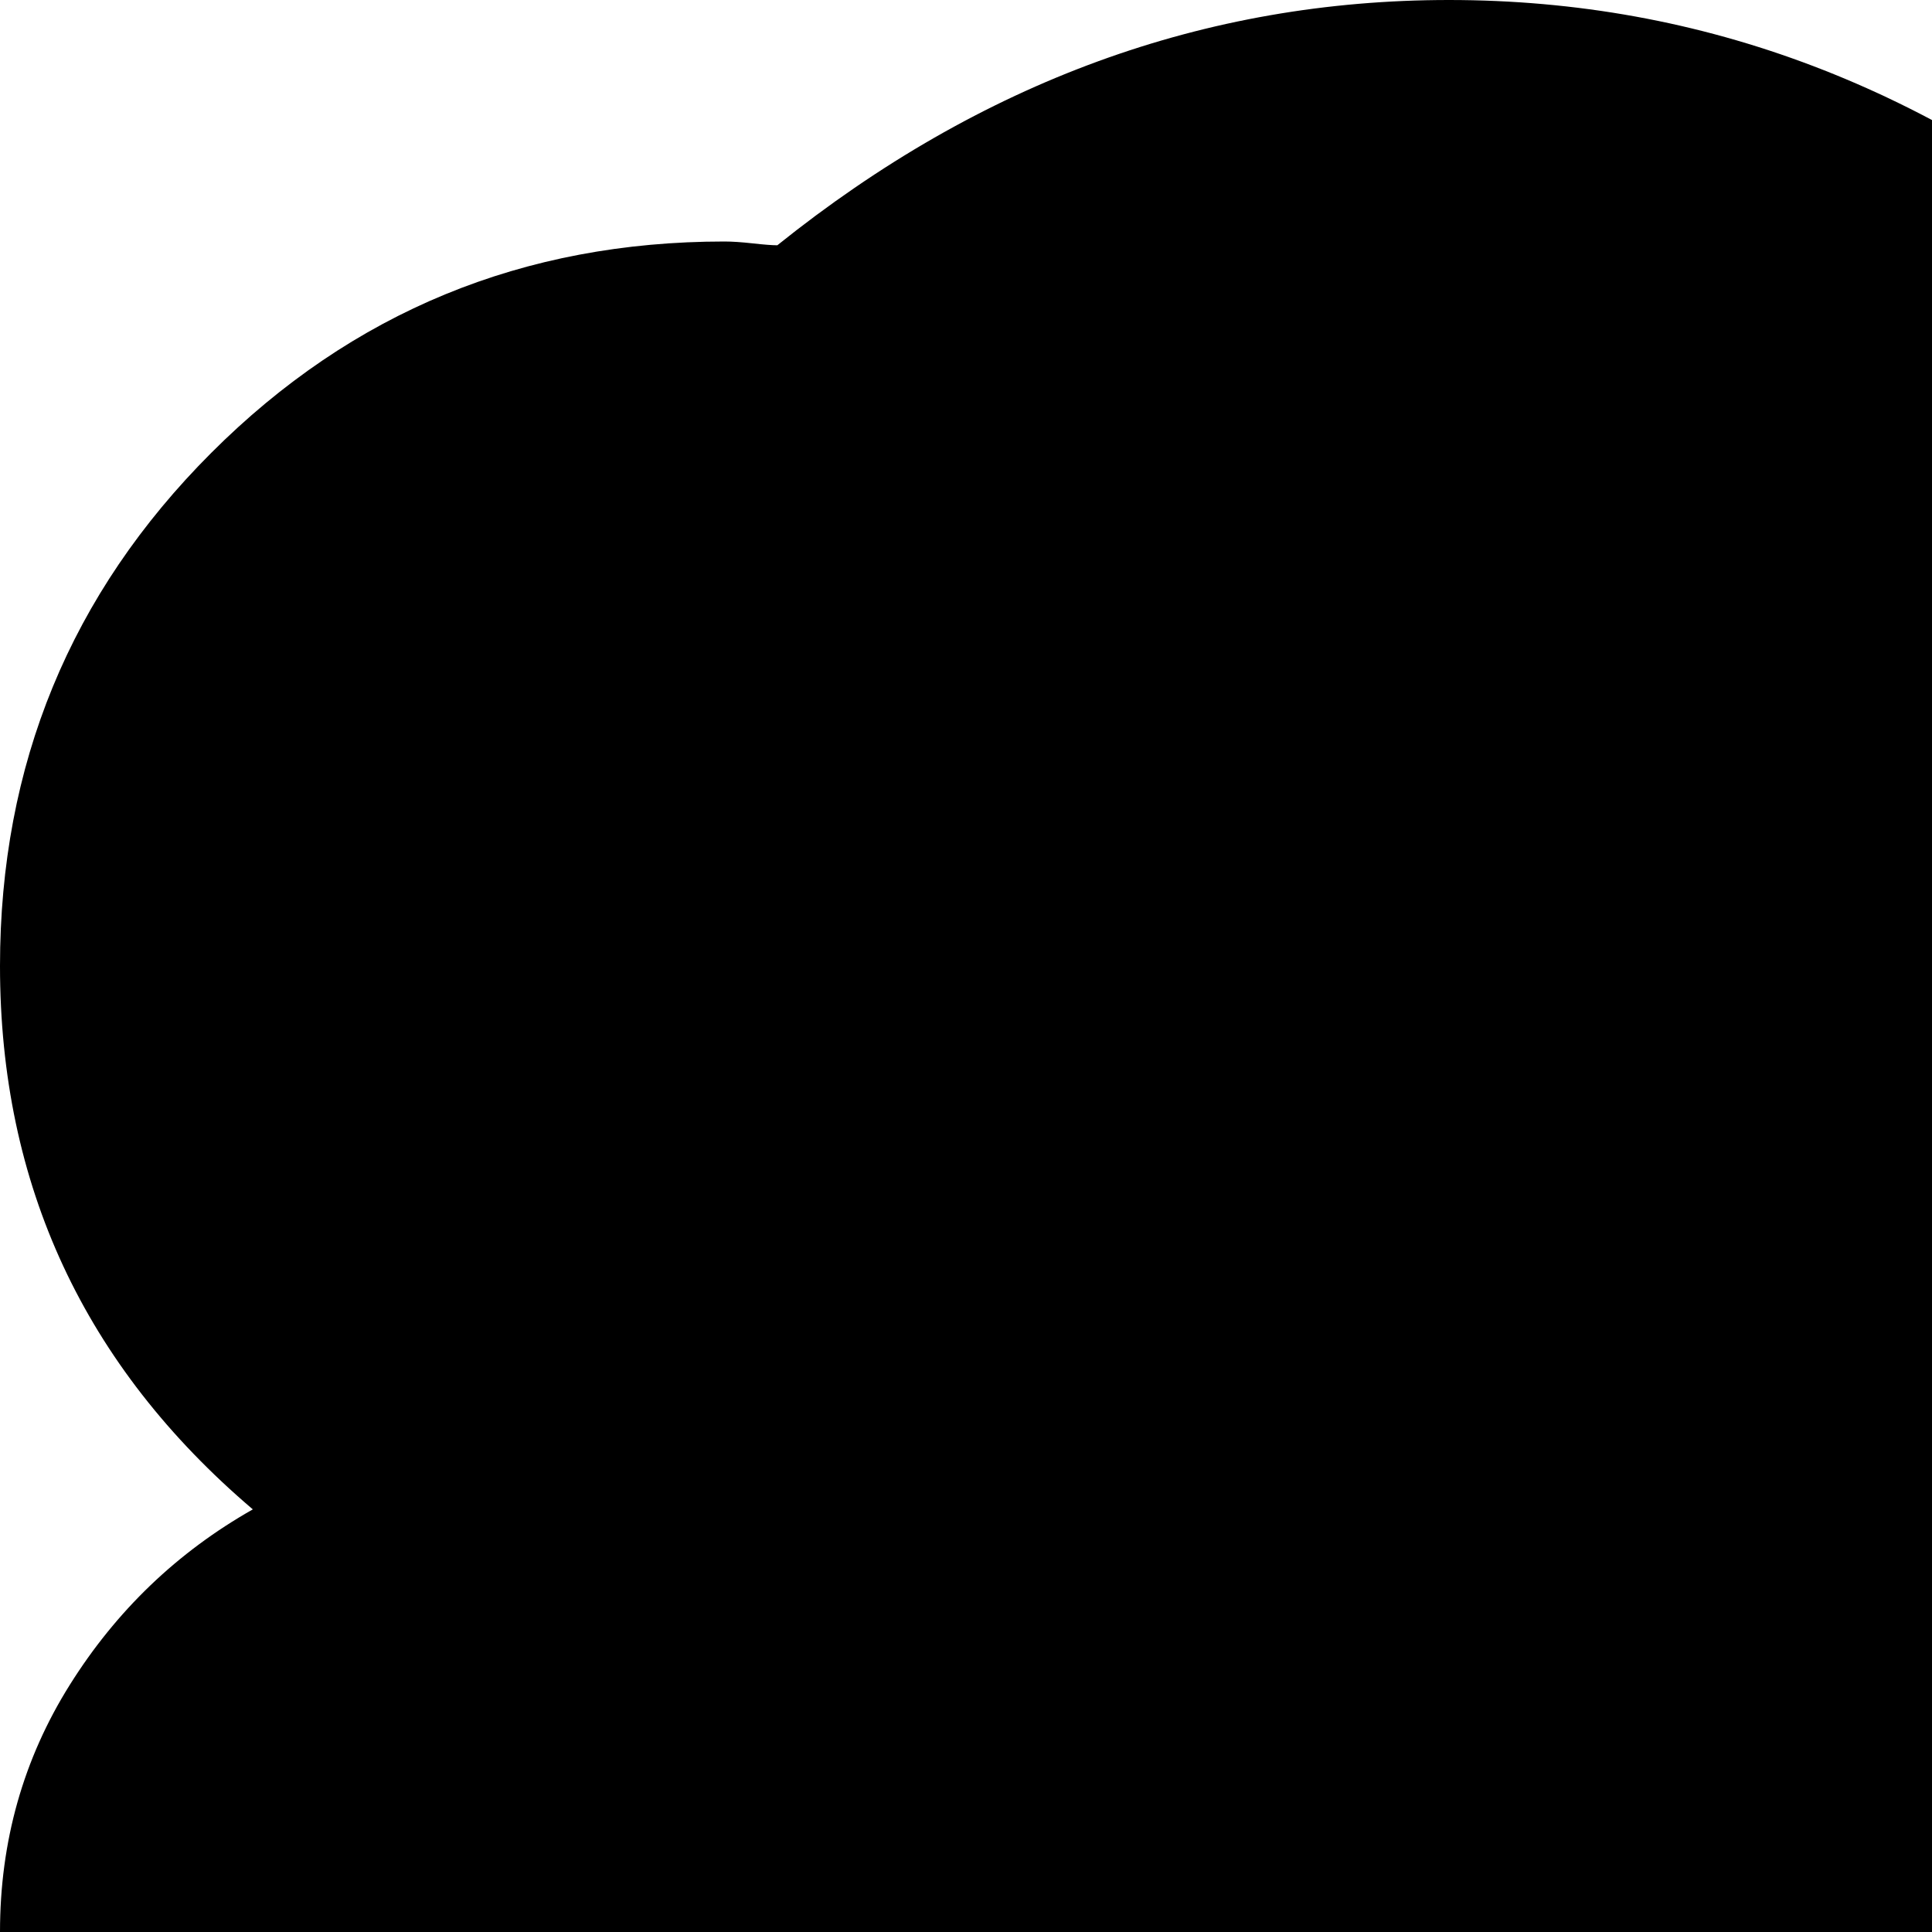 <svg xmlns="http://www.w3.org/2000/svg" version="1.1" viewBox="0 0 512 512" fill="currentColor"><path fill="currentColor" d="M768 448q0 62-36 111t-93 69l.5 4.5l.5 7.5q0 53-37.5 90.5T512 768v192q0 26-19 45t-45 19H320q-27 0-45.5-19T256 960V768q-53 0-90.5-37.5T128 640q-53 0-90.5-37.5T0 512q0-36 18.5-65.5T67 400Q0 343 0 256q0-80 56-136t136-56q3 0 7.5.5t6.5.5Q287 0 384 0q101 0 184 70q22-6 40-6q66 0 113 47t47 113q0 60-41 106q41 52 41 118"/></svg>